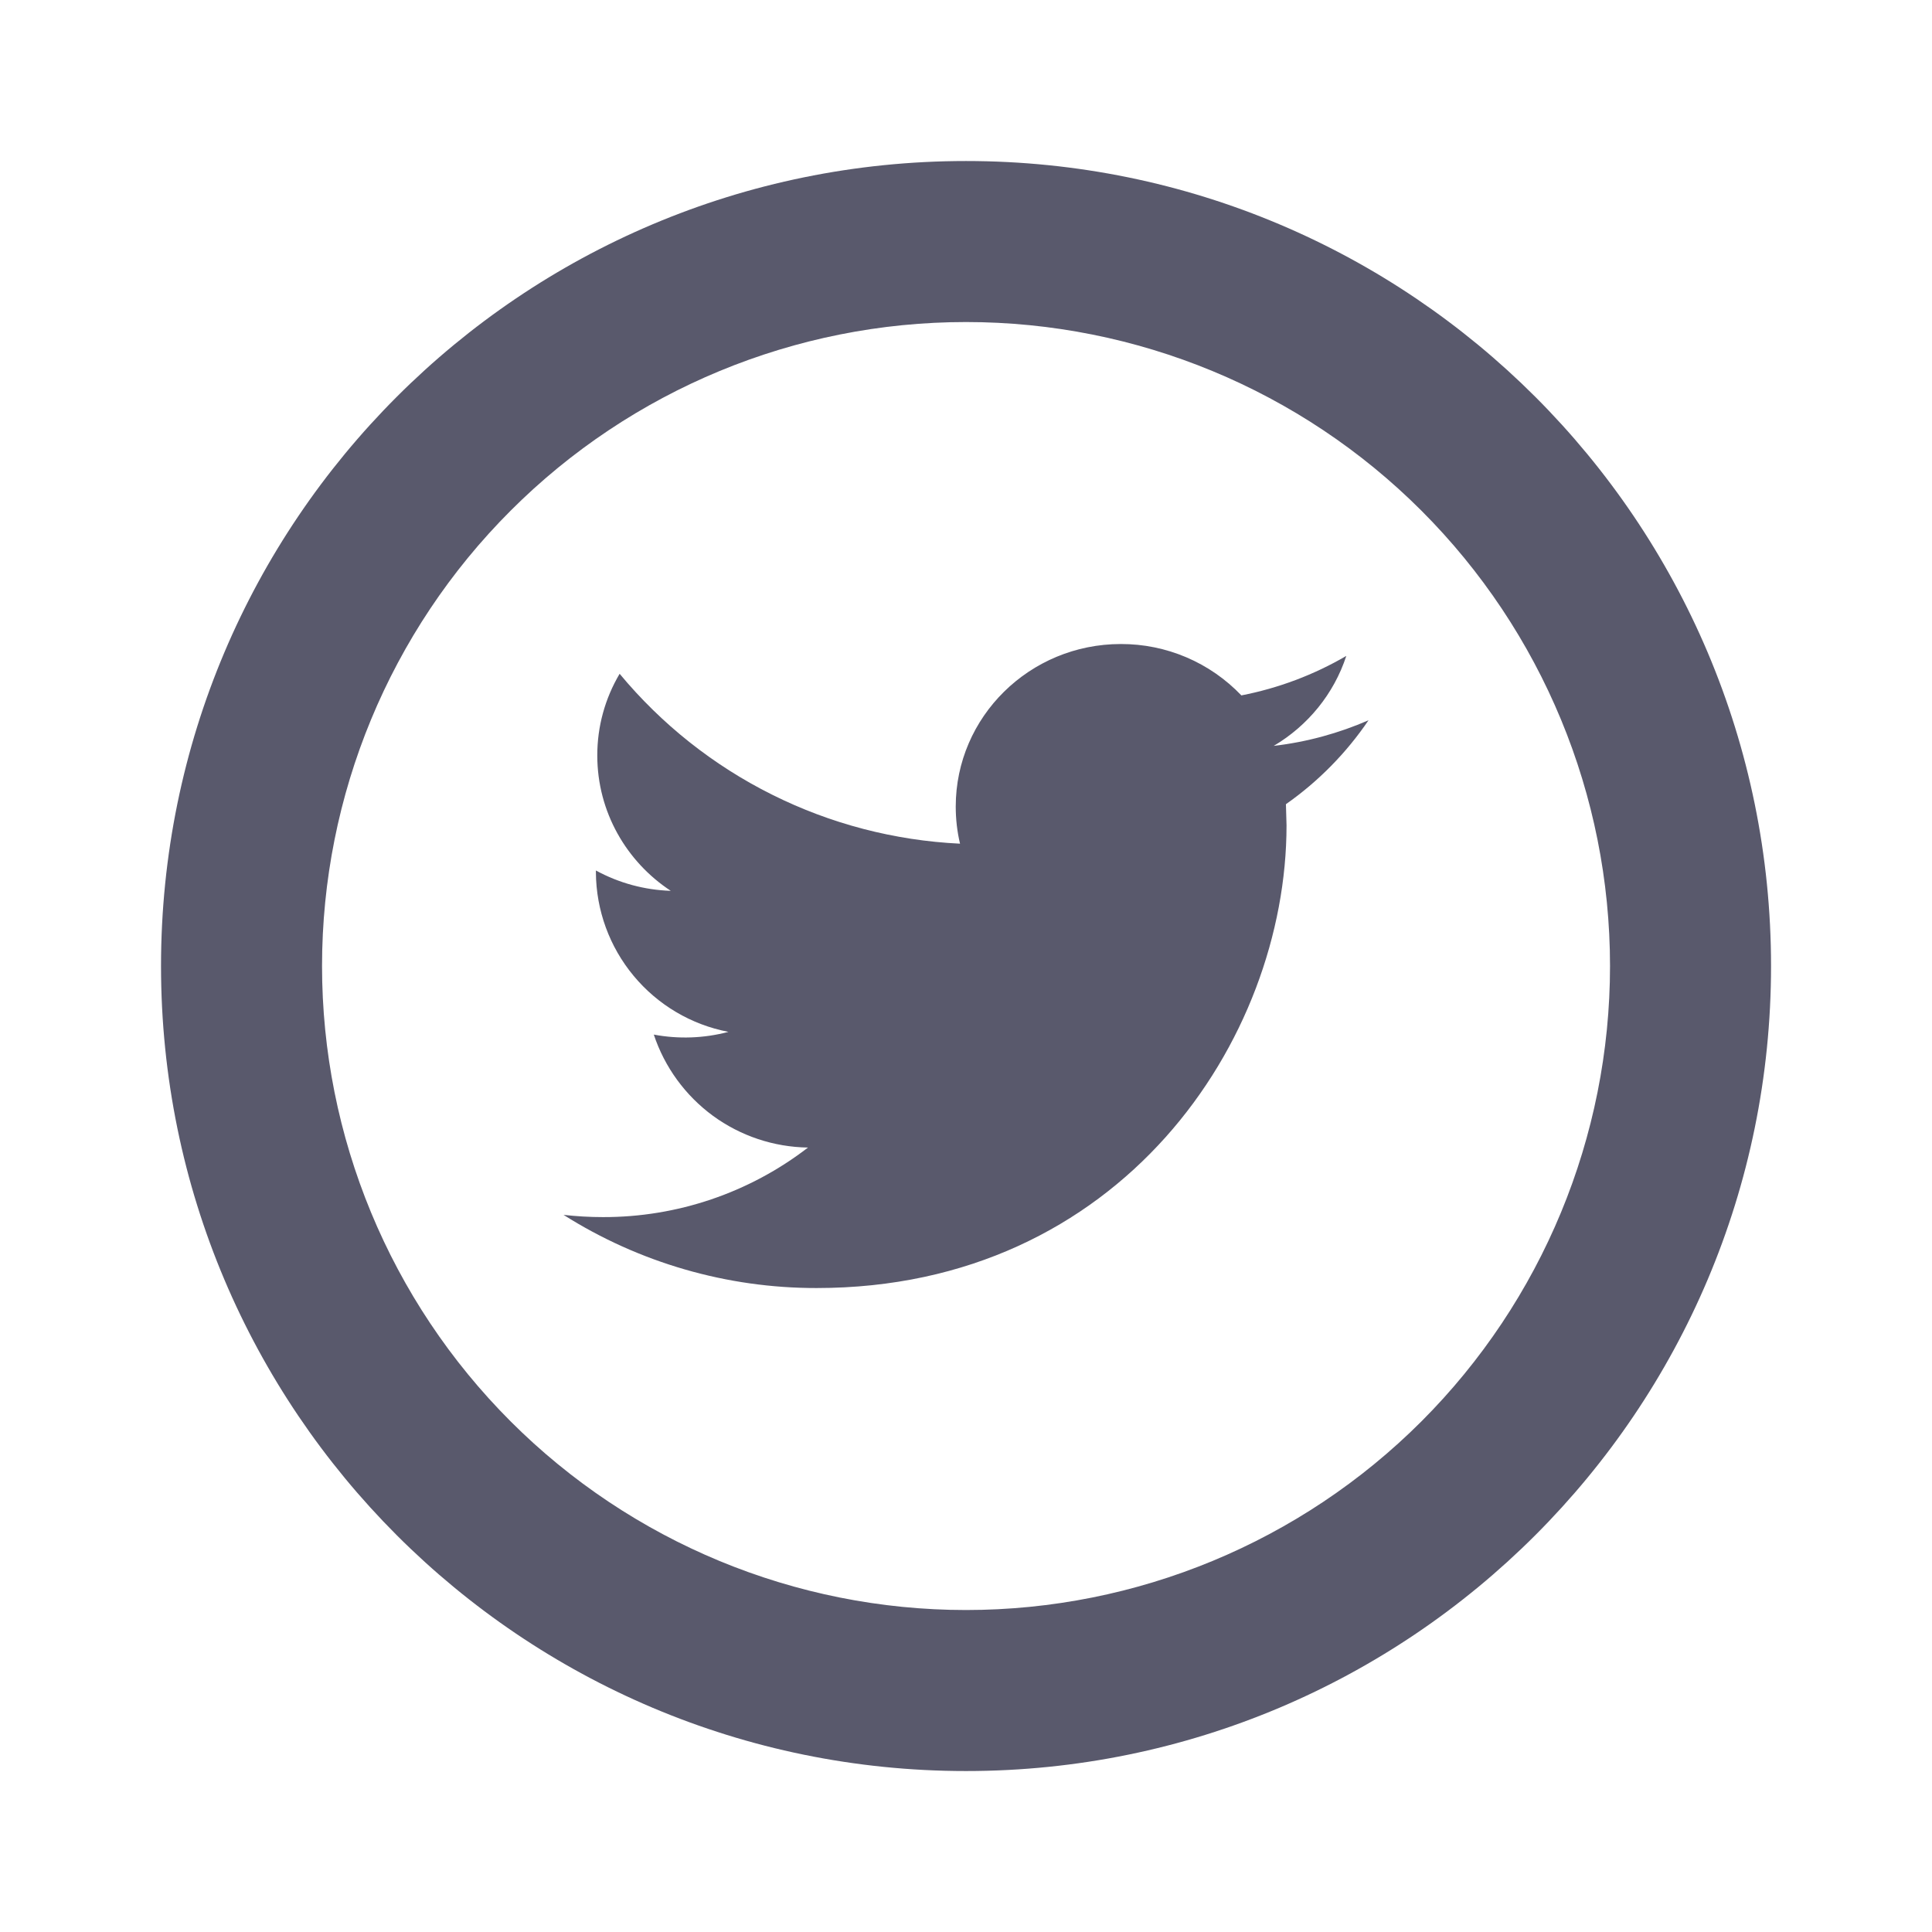 <svg width="32" height="32" viewBox="0 0 32 32" fill="none" xmlns="http://www.w3.org/2000/svg">
<path d="M16 26.667C18.829 26.667 21.542 25.543 23.543 23.543C25.543 21.542 26.667 18.829 26.667 16C26.667 13.171 25.543 10.458 23.543 8.458C21.542 6.457 18.829 5.334 16 5.334C13.171 5.334 10.458 6.457 8.458 8.458C6.457 10.458 5.334 13.171 5.334 16C5.334 18.829 6.457 21.542 8.458 23.543C10.458 25.543 13.171 26.667 16 26.667ZM16 29.334C8.636 29.334 2.667 23.364 2.667 16C2.667 8.636 8.636 2.667 16 2.667C23.364 2.667 29.334 8.636 29.334 16C29.334 23.364 23.364 29.334 16 29.334Z" fill="#59596C"/>
<path d="M22.667 11.93C22.177 12.143 21.65 12.29 21.097 12.354C21.662 12.02 22.094 11.492 22.299 10.864C21.761 11.178 21.173 11.399 20.561 11.518C20.303 11.248 19.993 11.033 19.65 10.887C19.307 10.741 18.938 10.666 18.565 10.667C17.054 10.667 15.83 11.874 15.83 13.36C15.83 13.571 15.854 13.776 15.901 13.974C14.817 13.922 13.756 13.646 12.786 13.161C11.815 12.677 10.956 11.995 10.263 11.16C10.02 11.57 9.892 12.037 9.893 12.514C9.893 13.447 10.377 14.274 11.11 14.755C10.676 14.741 10.251 14.626 9.87 14.418V14.451C9.874 15.077 10.095 15.682 10.495 16.163C10.895 16.645 11.45 16.973 12.065 17.091C11.661 17.198 11.239 17.213 10.829 17.136C11.008 17.675 11.35 18.144 11.807 18.48C12.265 18.815 12.816 18.999 13.383 19.007C12.41 19.757 11.215 20.162 9.986 20.159C9.766 20.159 9.549 20.146 9.334 20.122C10.588 20.915 12.042 21.336 13.526 21.334C18.558 21.334 21.309 17.23 21.309 13.67L21.299 13.32C21.836 12.943 22.299 12.472 22.667 11.93Z" fill="#59596C"/>
</svg>

